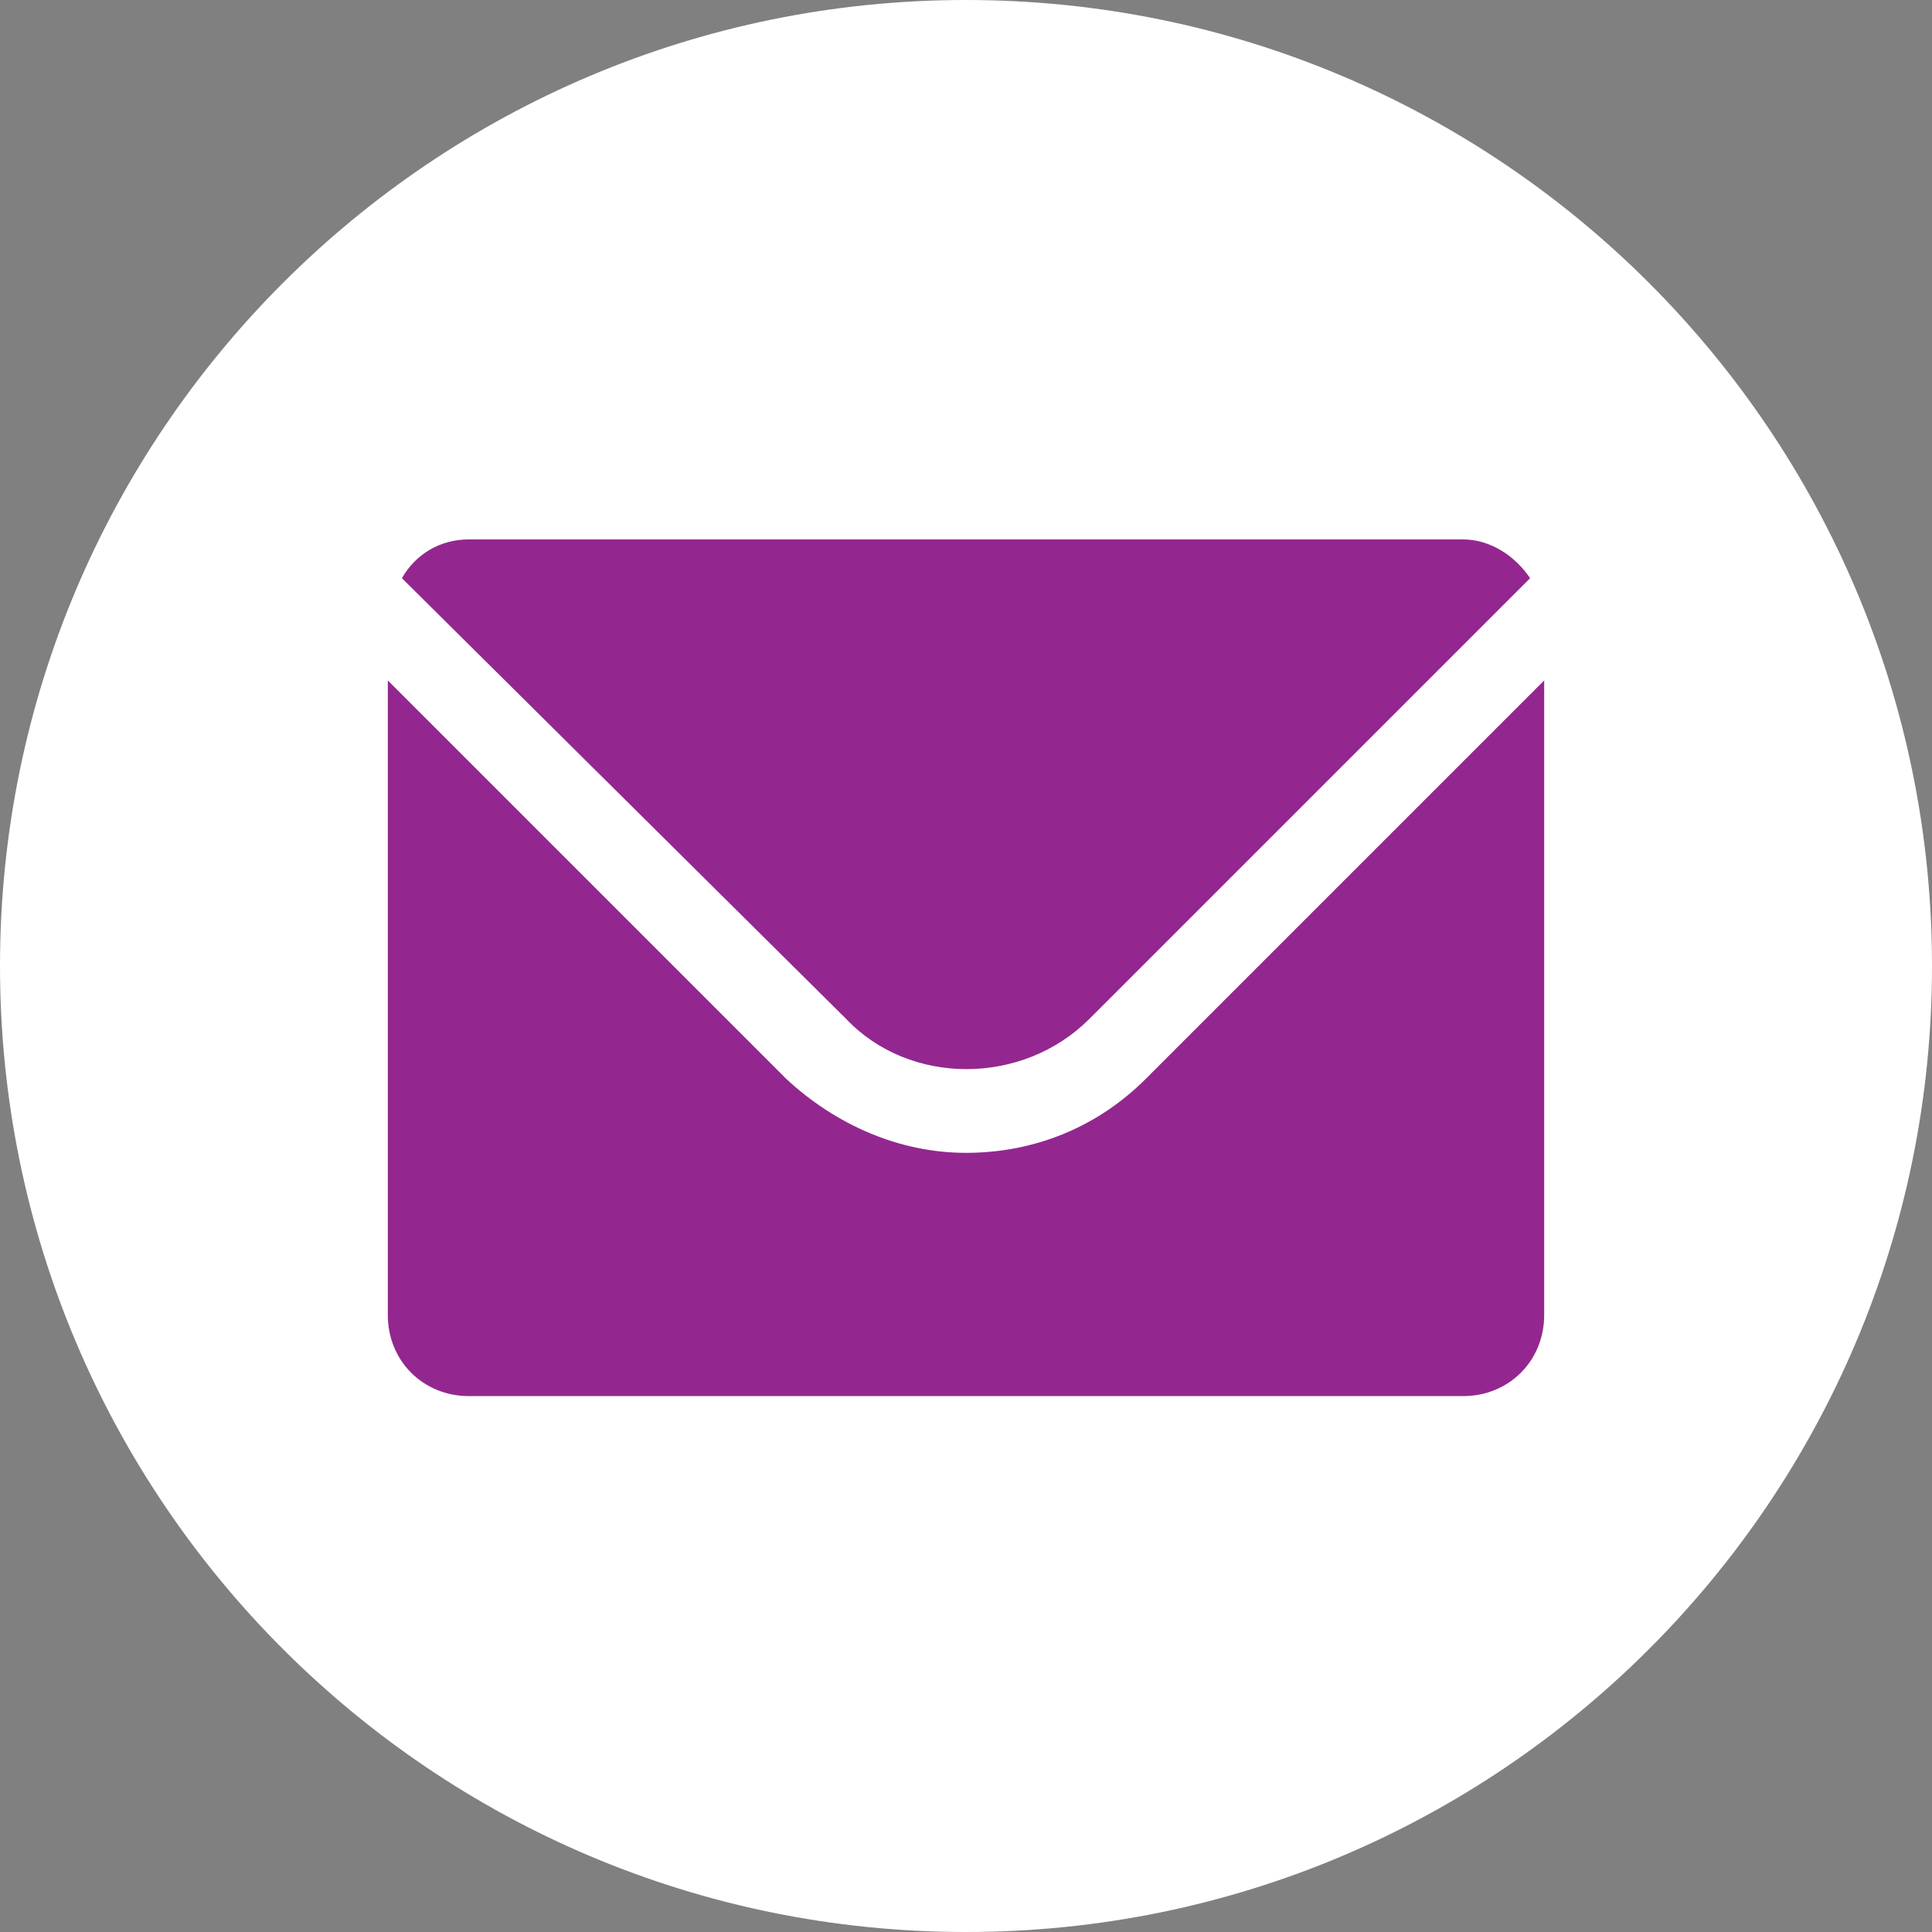 <svg width="45" height="45" viewBox="0 0 45 45" fill="none" xmlns="http://www.w3.org/2000/svg">
<rect x="0" y="0" width="45" height="45" fill="#808080" stroke="none"/>
<path d="M22.5 45C34.926 45 45 34.926 45 22.5C45 10.074 34.926 0 22.5 0C10.074 0 0 10.074 0 22.5C0 34.926 10.074 45 22.5 45Z" fill="white"/>
<path d="M25.374 23.732L35.639 13.467C35.31 12.975 34.735 12.564 34.078 12.564H10.921C10.265 12.564 9.69 12.892 9.361 13.467L19.708 23.732C21.186 25.292 23.814 25.292 25.374 23.732Z" fill="#93278F"/>
<path d="M26.688 25.128C25.538 26.277 24.06 26.852 22.5 26.852C20.94 26.852 19.462 26.195 18.312 25.128L9.033 15.849V30.63C9.033 31.697 9.854 32.518 10.922 32.518H34.079C35.146 32.518 35.967 31.697 35.967 30.63V15.849L26.688 25.128Z" fill="#93278F"/>
</svg>
